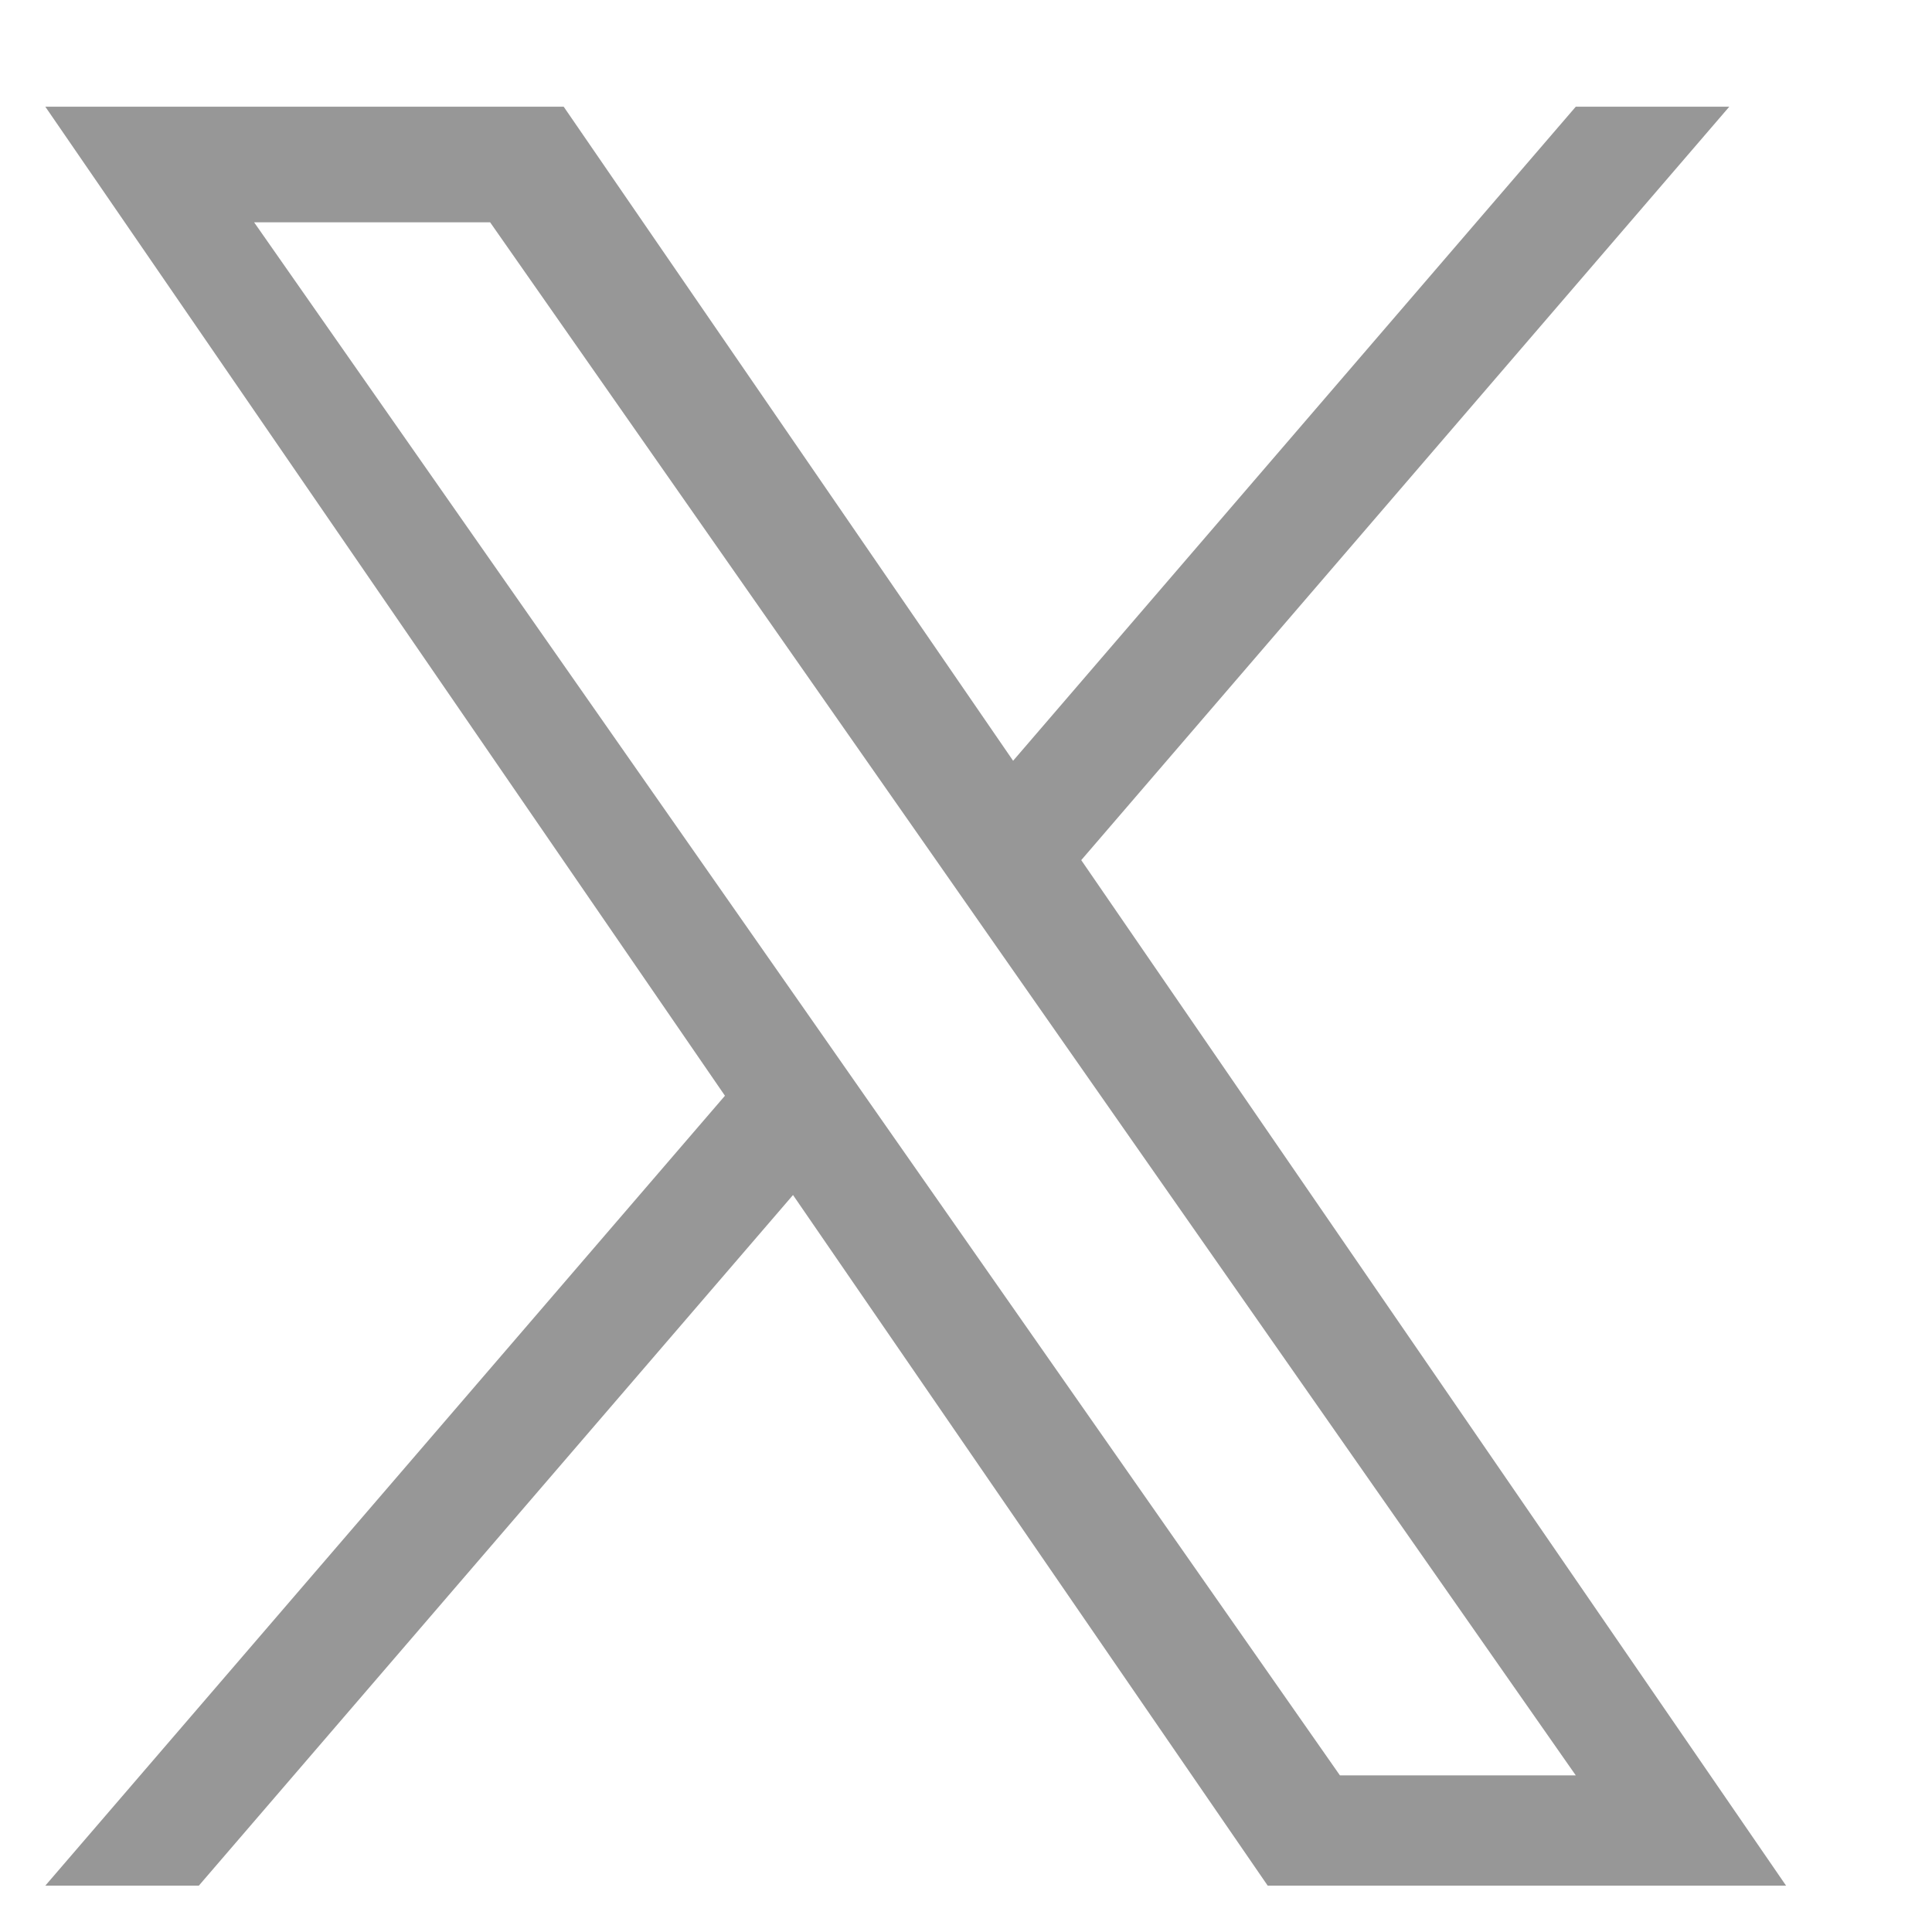 <svg xmlns="http://www.w3.org/2000/svg" width="13" height="13" viewBox="0 0 13 13" fill="none">
<path d="M7.276 5.787L11.636 0.718H10.603L6.817 5.119L3.793 0.718H0.305L4.878 7.373L0.305 12.688H1.338L5.336 8.041L8.53 12.688H12.018L7.275 5.787H7.276ZM5.86 7.432L5.397 6.769L1.71 1.496H3.298L6.273 5.751L6.736 6.414L10.603 11.946H9.016L5.86 7.432V7.432Z" fill="#979797"/>
</svg>
